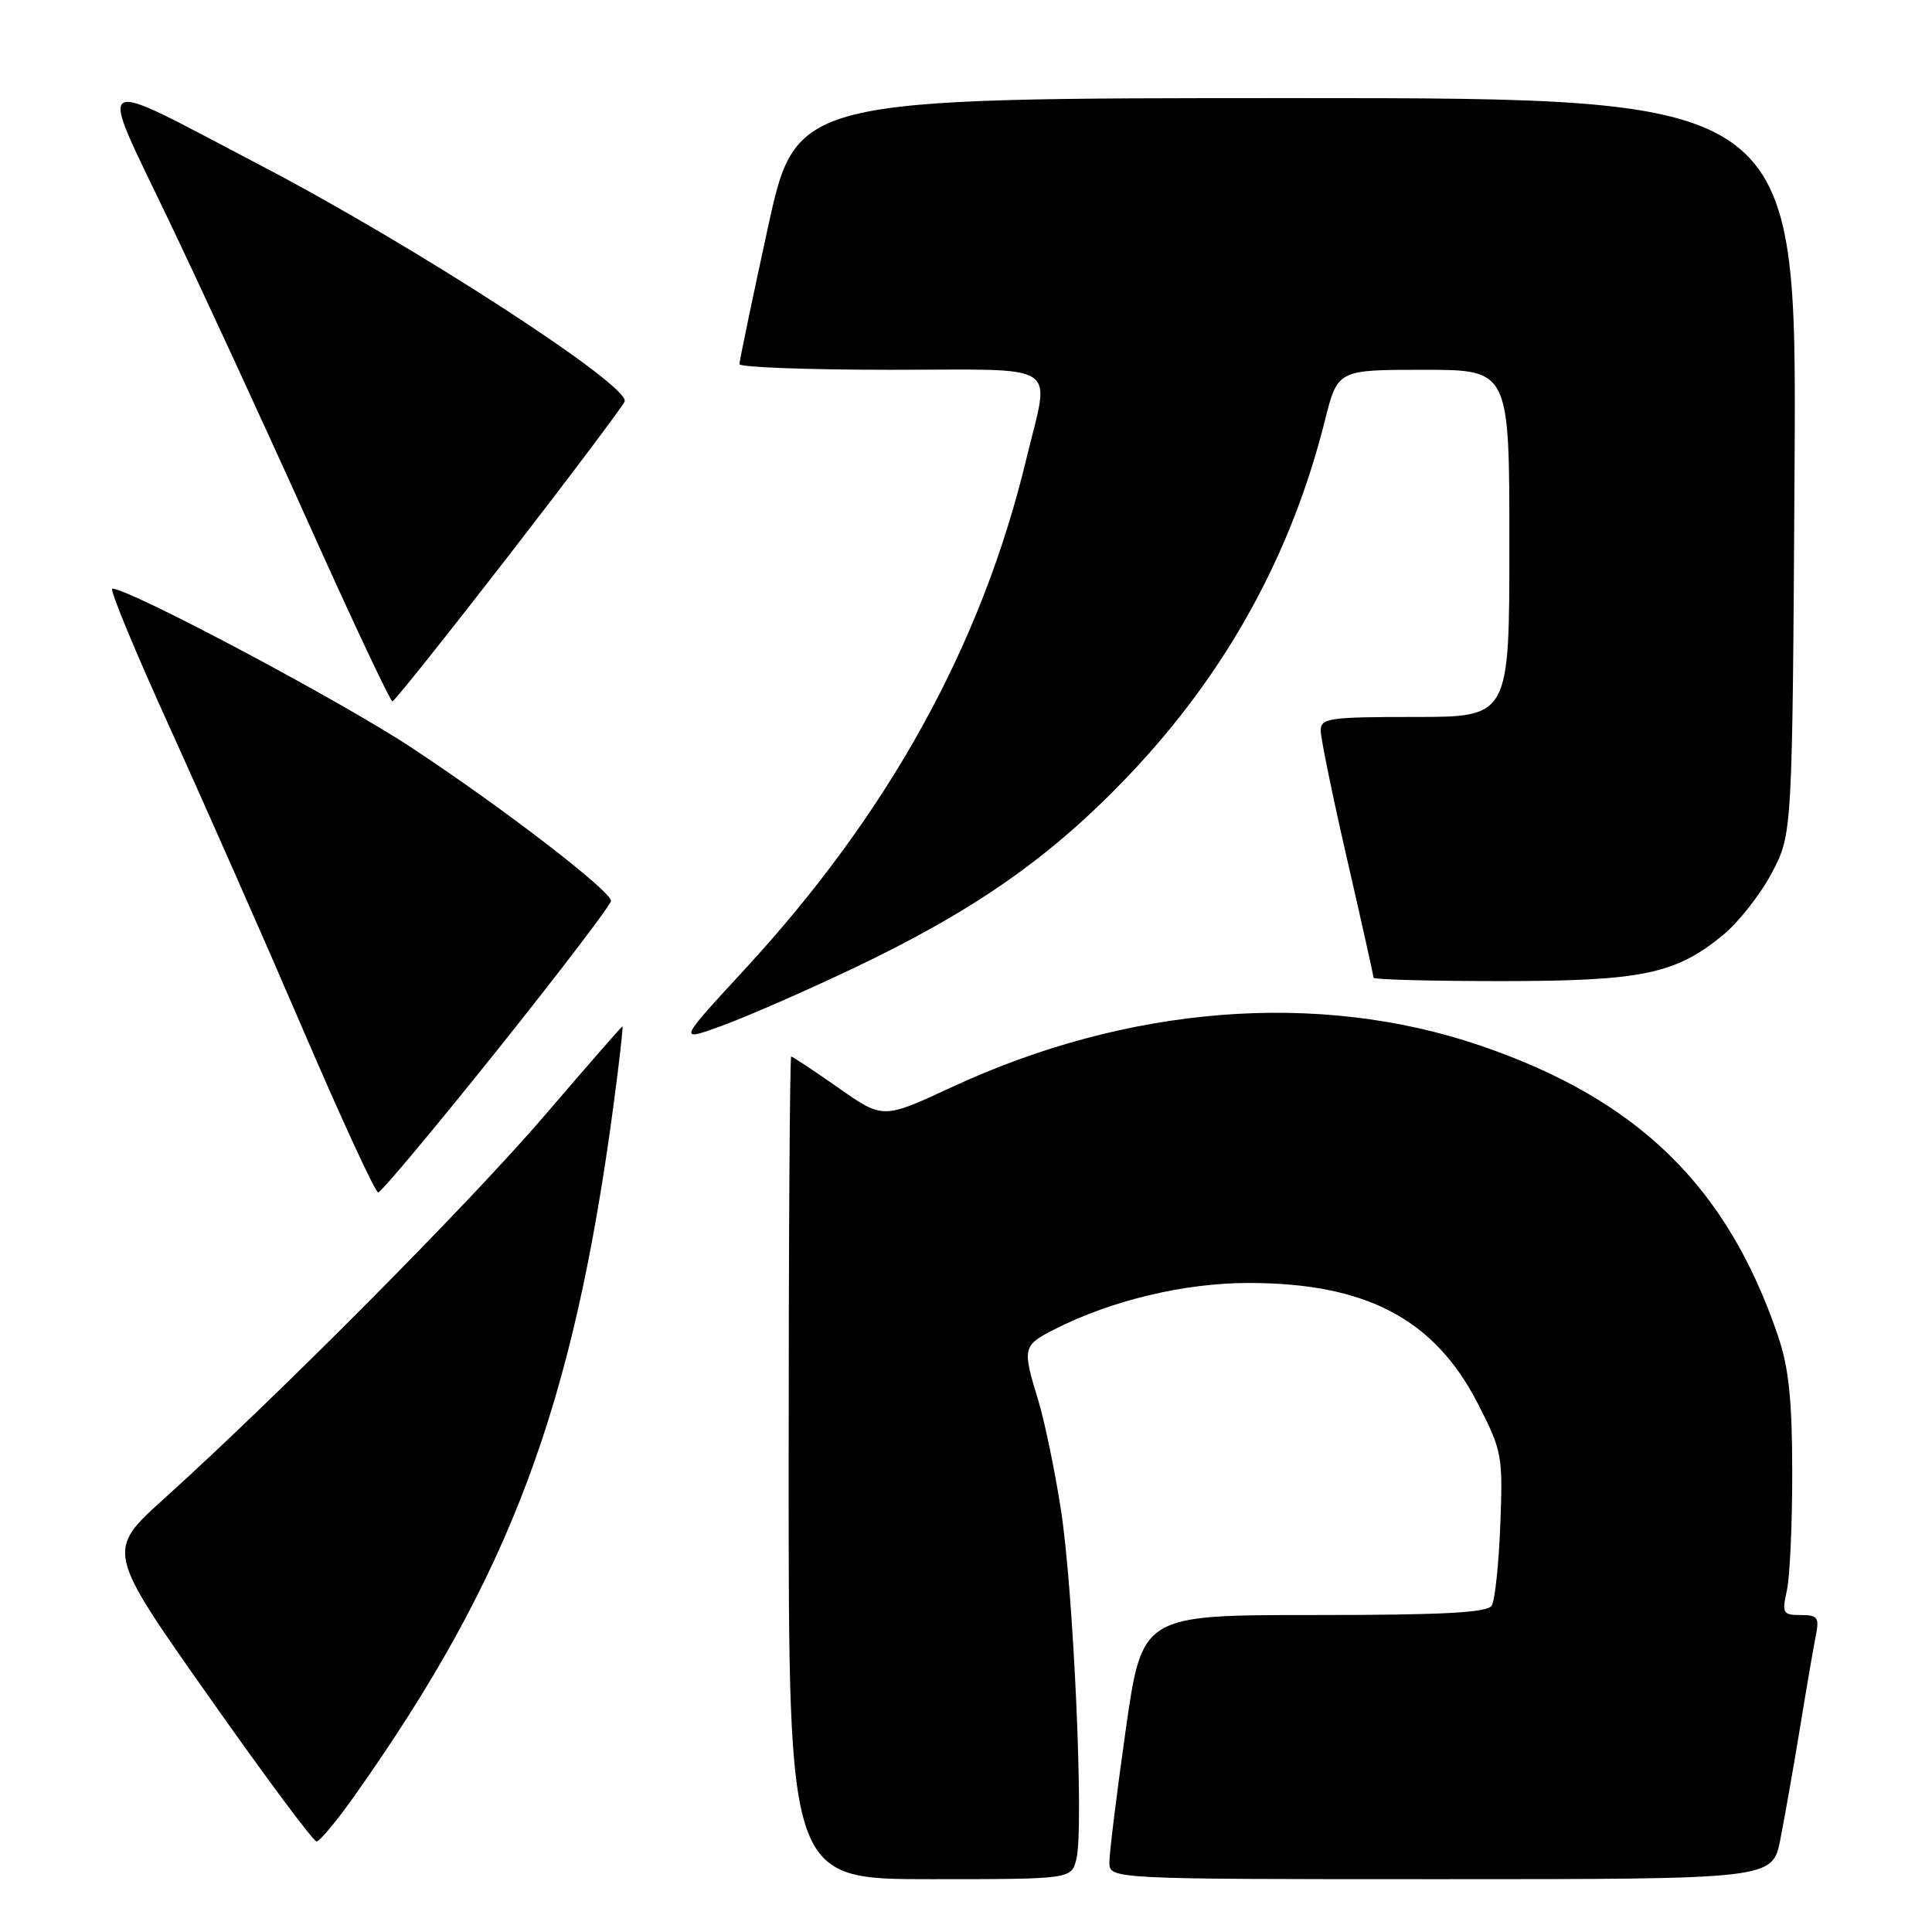 <?xml version="1.0" encoding="UTF-8" standalone="no"?>
<!DOCTYPE svg PUBLIC "-//W3C//DTD SVG 1.1//EN" "http://www.w3.org/Graphics/SVG/1.1/DTD/svg11.dtd" >
<svg xmlns="http://www.w3.org/2000/svg" xmlns:xlink="http://www.w3.org/1999/xlink" version="1.1" viewBox="0 0 256 256">
 <g >
 <path fill="currentColor"
d=" M 142.63 246.33 C 143.65 242.28 142.25 210.74 140.57 200.00 C 139.76 194.78 138.40 188.25 137.56 185.50 C 135.44 178.60 135.51 178.29 139.75 176.13 C 147.27 172.31 156.93 170.00 165.42 170.00 C 181.02 170.00 190.07 174.76 195.83 186.00 C 199.03 192.25 199.15 192.87 198.80 202.00 C 198.60 207.22 198.09 212.06 197.66 212.75 C 197.07 213.69 191.24 214.00 174.11 214.00 C 151.33 214.00 151.33 214.00 149.16 229.25 C 147.97 237.64 147.00 245.51 147.00 246.75 C 147.00 249.00 147.00 249.00 190.93 249.00 C 234.86 249.00 234.86 249.00 235.90 243.75 C 236.47 240.86 237.64 234.22 238.50 229.00 C 239.35 223.78 240.30 218.26 240.60 216.75 C 241.09 214.32 240.86 214.00 238.60 214.00 C 236.24 214.00 236.10 213.76 236.77 210.75 C 237.17 208.96 237.49 201.88 237.48 195.00 C 237.47 185.45 237.02 181.20 235.59 177.00 C 228.84 157.17 217.01 145.64 196.07 138.52 C 174.62 131.23 149.43 133.22 126.10 144.06 C 117.00 148.29 117.00 148.29 111.09 144.14 C 107.84 141.87 105.03 140.00 104.84 140.00 C 104.65 140.00 104.50 164.52 104.50 194.50 C 104.50 249.00 104.50 249.00 123.23 249.00 C 141.96 249.00 141.96 249.00 142.63 246.33 Z  M 47.11 237.77 C 67.65 208.68 75.98 186.38 81.32 146.25 C 82.07 140.61 82.59 136.00 82.48 136.00 C 82.37 136.00 77.75 141.29 72.22 147.75 C 62.34 159.29 36.97 184.84 21.79 198.54 C 14.07 205.50 14.07 205.50 27.63 224.75 C 35.08 235.34 41.52 244.00 41.94 244.00 C 42.37 244.00 44.69 241.20 47.11 237.77 Z  M 65.91 139.12 C 74.21 128.73 80.98 119.84 80.96 119.37 C 80.90 118.01 66.54 106.98 54.46 99.02 C 45.06 92.82 17.15 78.00 14.88 78.00 C 14.46 78.00 17.96 86.44 22.65 96.75 C 27.33 107.06 35.27 125.06 40.29 136.75 C 45.31 148.44 49.73 158.00 50.11 158.00 C 50.50 158.00 57.60 149.50 65.91 139.12 Z  M 112.93 128.37 C 129.12 120.68 139.23 113.61 149.59 102.72 C 162.42 89.24 171.09 73.55 175.55 55.75 C 177.24 49.00 177.24 49.00 188.62 49.00 C 200.00 49.00 200.00 49.00 200.00 72.00 C 200.00 95.00 200.00 95.00 187.50 95.00 C 176.11 95.00 175.00 95.16 175.00 96.81 C 175.00 97.80 176.57 105.47 178.50 113.86 C 180.43 122.24 182.00 129.31 182.00 129.55 C 182.00 129.80 189.57 130.00 198.82 130.00 C 217.59 130.00 222.02 129.08 228.34 123.87 C 230.39 122.18 233.29 118.48 234.78 115.65 C 237.50 110.50 237.50 110.50 237.79 61.75 C 238.07 13.00 238.07 13.00 171.78 13.00 C 105.49 13.00 105.49 13.00 101.73 30.25 C 99.66 39.74 97.98 47.84 97.98 48.25 C 97.99 48.66 107.00 49.00 118.00 49.00 C 141.05 49.00 139.13 47.75 136.01 60.75 C 130.09 85.44 117.77 107.77 98.61 128.52 C 89.83 138.04 89.83 138.04 95.66 135.92 C 98.87 134.75 106.64 131.36 112.93 128.37 Z  M 67.47 73.54 C 75.70 62.90 82.59 53.74 82.77 53.19 C 83.47 51.08 55.00 32.61 34.60 21.95 C 11.71 9.98 12.85 9.29 22.40 29.27 C 26.93 38.75 35.33 56.96 41.07 69.74 C 46.81 82.52 51.73 92.96 52.00 92.93 C 52.27 92.91 59.23 84.18 67.47 73.54 Z "/>
</g>
</svg>